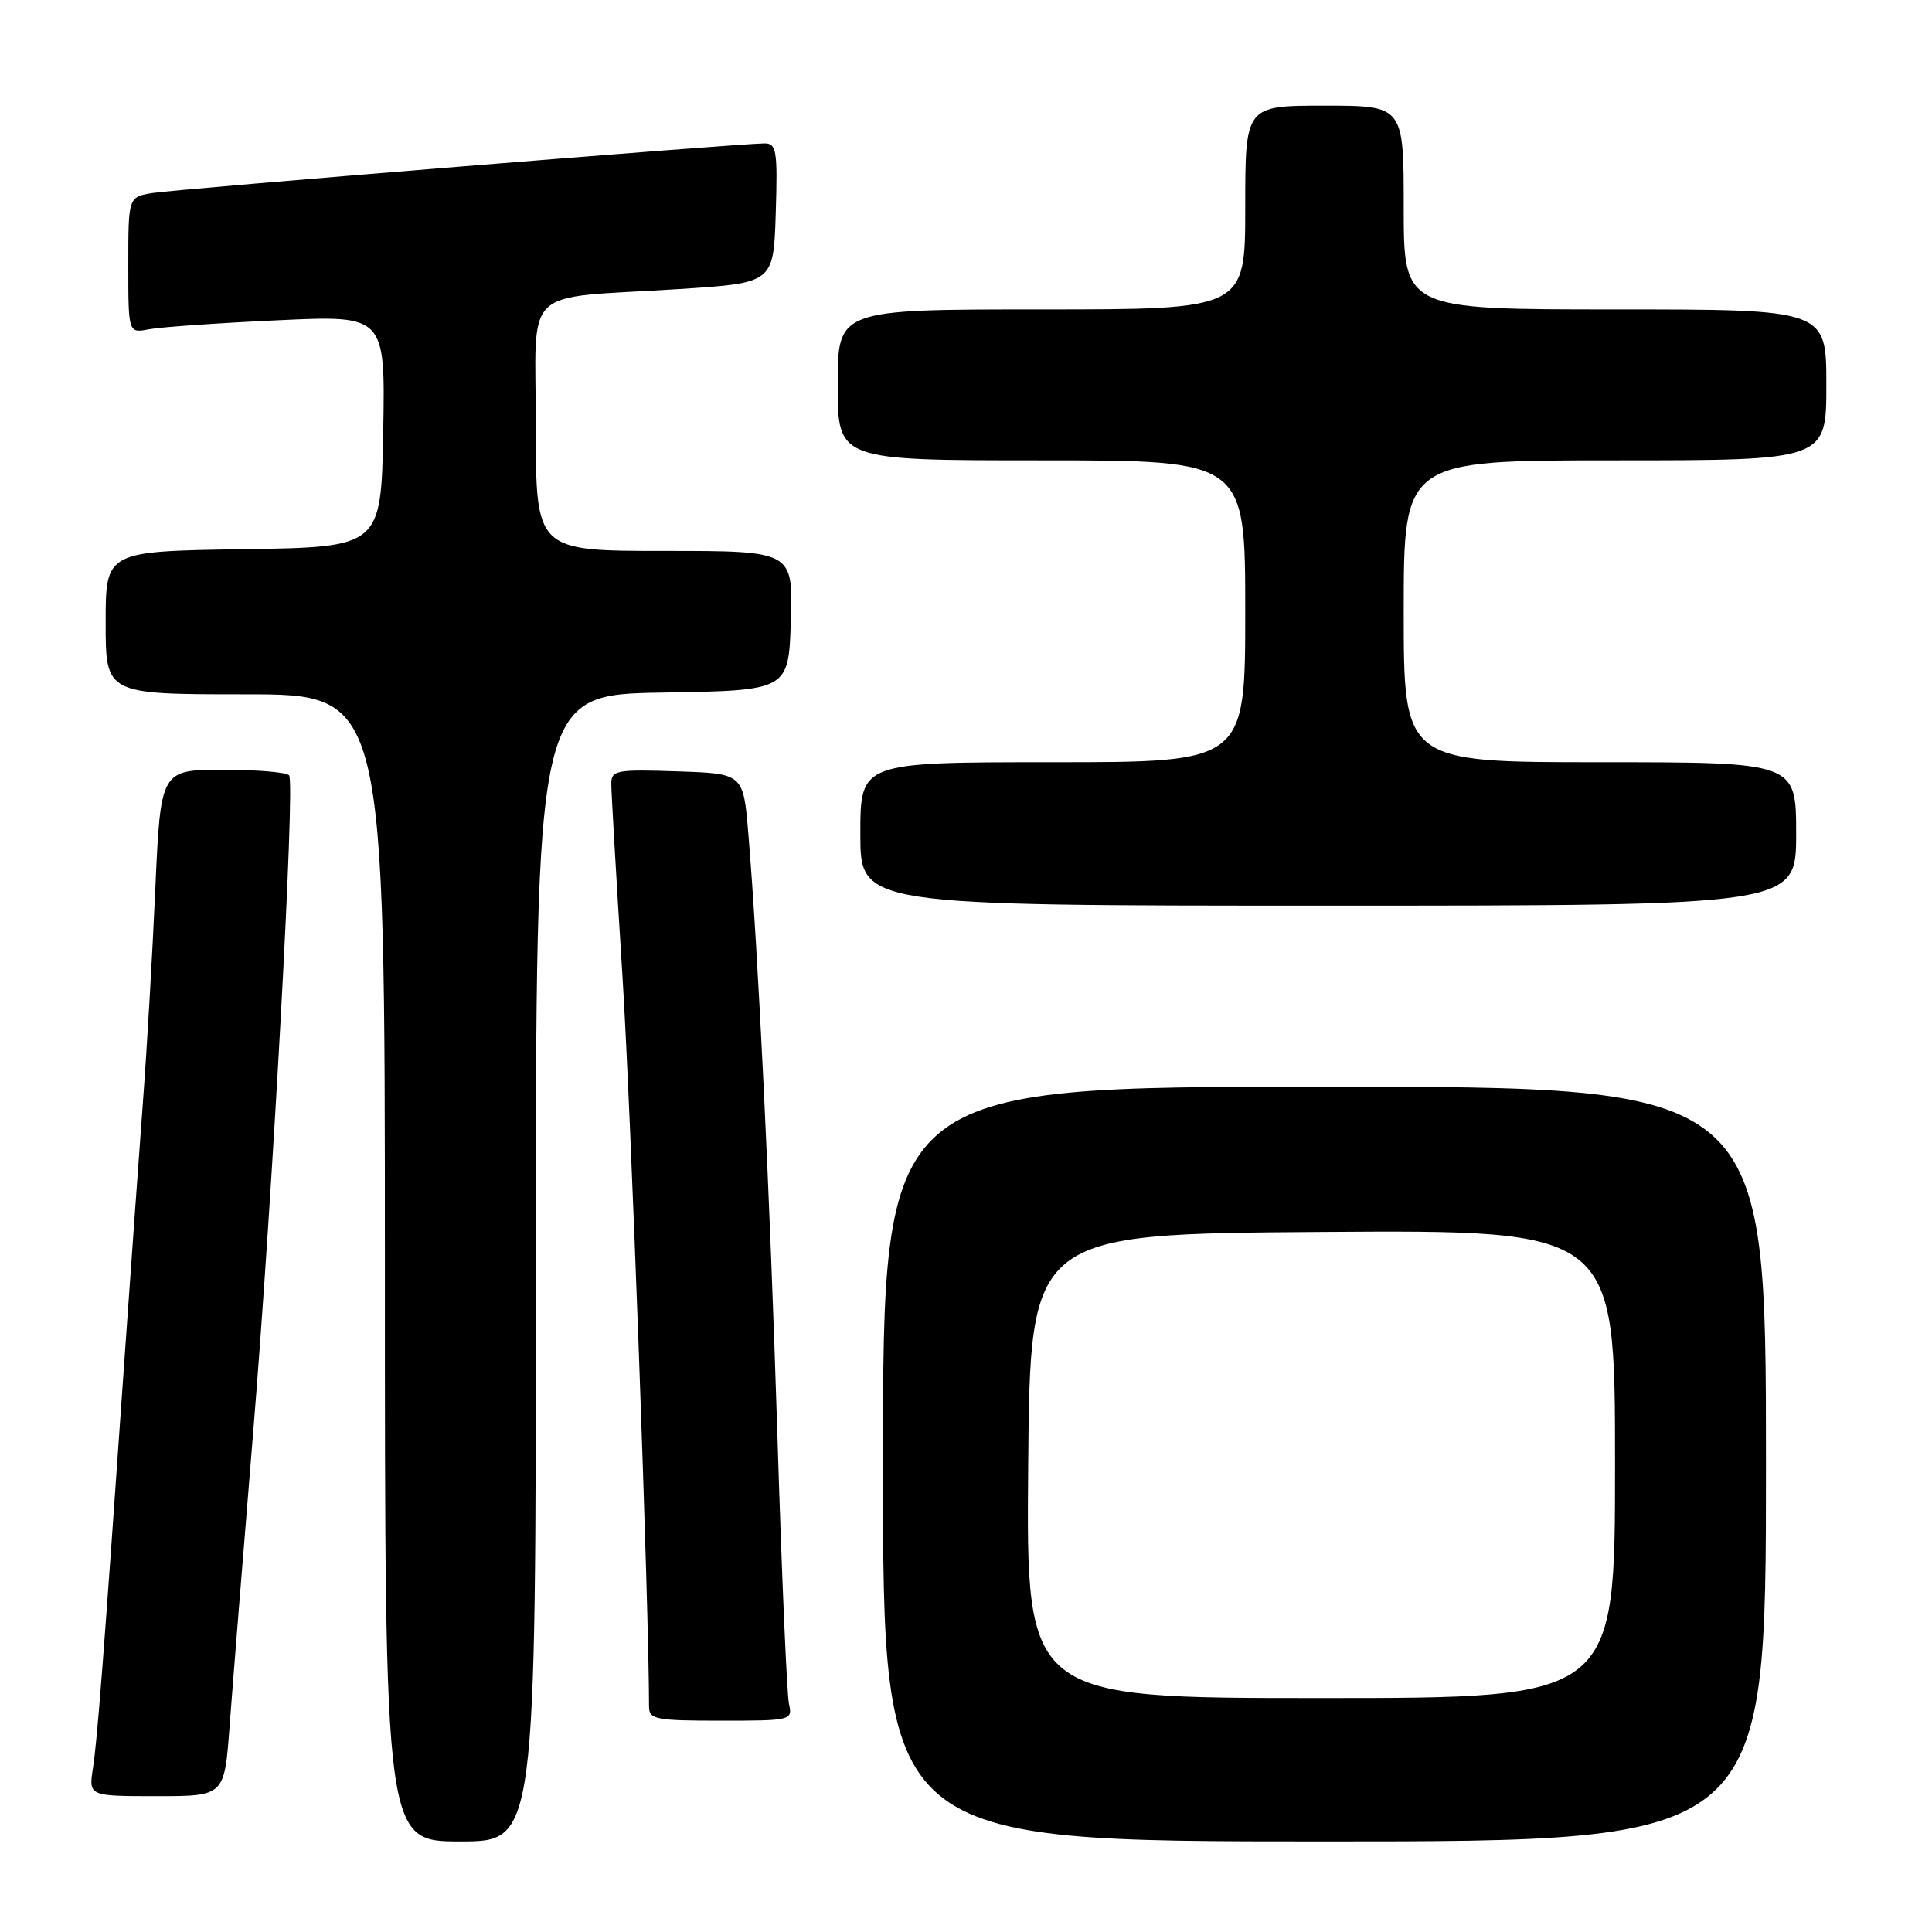 <?xml version="1.0" encoding="UTF-8" standalone="no"?>
<!DOCTYPE svg PUBLIC "-//W3C//DTD SVG 1.1//EN" "http://www.w3.org/Graphics/SVG/1.1/DTD/svg11.dtd" >
<svg xmlns="http://www.w3.org/2000/svg" xmlns:xlink="http://www.w3.org/1999/xlink" version="1.1" viewBox="0 0 256 256">
 <g >
 <path fill="currentColor"
d=" M 71.00 168.02 C 71.00 92.05 71.00 92.05 87.75 91.77 C 104.50 91.50 104.50 91.50 104.79 82.25 C 105.08 73.00 105.08 73.00 88.04 73.00 C 71.00 73.00 71.00 73.00 71.00 56.55 C 71.00 37.49 68.75 39.65 90.00 38.30 C 102.50 37.50 102.50 37.50 102.79 28.25 C 103.05 19.94 102.89 19.00 101.30 19.00 C 98.09 19.00 23.58 25.04 20.25 25.57 C 17.00 26.09 17.00 26.09 17.00 35.12 C 17.00 44.16 17.00 44.16 19.75 43.63 C 21.26 43.34 28.92 42.80 36.78 42.44 C 51.05 41.77 51.05 41.77 50.78 57.14 C 50.50 72.50 50.50 72.50 32.25 72.77 C 14.00 73.05 14.00 73.05 14.00 82.52 C 14.00 92.00 14.00 92.00 32.50 92.00 C 51.00 92.00 51.00 92.00 51.00 168.00 C 51.00 244.00 51.00 244.00 61.00 244.00 C 71.00 244.00 71.00 244.00 71.00 168.02 Z  M 234.00 194.00 C 234.00 144.00 234.00 144.00 175.50 144.00 C 117.00 144.00 117.00 144.00 117.00 194.00 C 117.00 244.00 117.00 244.00 175.50 244.00 C 234.00 244.00 234.00 244.00 234.00 194.00 Z  M 30.42 228.75 C 30.80 223.66 32.22 205.94 33.58 189.37 C 36.13 158.19 39.10 104.07 38.32 102.75 C 38.08 102.34 34.15 102.00 29.59 102.00 C 21.29 102.00 21.29 102.00 20.58 117.75 C 20.20 126.41 19.46 139.12 18.94 146.00 C 18.43 152.88 17.33 168.18 16.50 180.00 C 13.71 220.00 12.90 230.49 12.32 234.25 C 11.74 238.00 11.74 238.00 20.74 238.00 C 29.74 238.00 29.74 238.00 30.42 228.75 Z  M 104.54 225.75 C 104.27 224.51 103.58 208.65 103.02 190.50 C 102.01 158.22 100.49 126.49 99.16 110.50 C 98.50 102.50 98.50 102.50 89.75 102.21 C 81.61 101.94 81.00 102.06 81.00 103.89 C 81.00 104.97 81.66 116.35 82.47 129.18 C 83.60 147.01 86.00 213.03 86.00 226.13 C 86.00 227.83 86.88 228.00 95.52 228.00 C 104.87 228.00 105.03 227.96 104.54 225.75 Z  M 238.00 110.50 C 238.00 101.00 238.00 101.00 212.00 101.00 C 186.00 101.00 186.00 101.00 186.00 81.00 C 186.00 61.00 186.00 61.00 214.00 61.00 C 242.00 61.00 242.00 61.00 242.00 51.00 C 242.00 41.00 242.00 41.00 214.00 41.00 C 186.00 41.00 186.00 41.00 186.00 27.50 C 186.00 14.00 186.00 14.00 175.50 14.00 C 165.00 14.00 165.00 14.00 165.00 27.50 C 165.00 41.00 165.00 41.00 138.00 41.00 C 111.00 41.00 111.00 41.00 111.00 51.00 C 111.00 61.00 111.00 61.00 138.00 61.00 C 165.00 61.00 165.00 61.00 165.00 81.00 C 165.00 101.00 165.00 101.00 139.50 101.00 C 114.00 101.00 114.00 101.00 114.00 110.50 C 114.00 120.00 114.00 120.00 176.00 120.00 C 238.00 120.00 238.00 120.00 238.00 110.50 Z  M 136.24 194.25 C 136.50 163.50 136.50 163.50 175.25 163.24 C 214.00 162.98 214.00 162.98 214.00 193.99 C 214.00 225.00 214.00 225.00 174.99 225.00 C 135.97 225.00 135.97 225.00 136.24 194.25 Z "/>
</g>
</svg>
